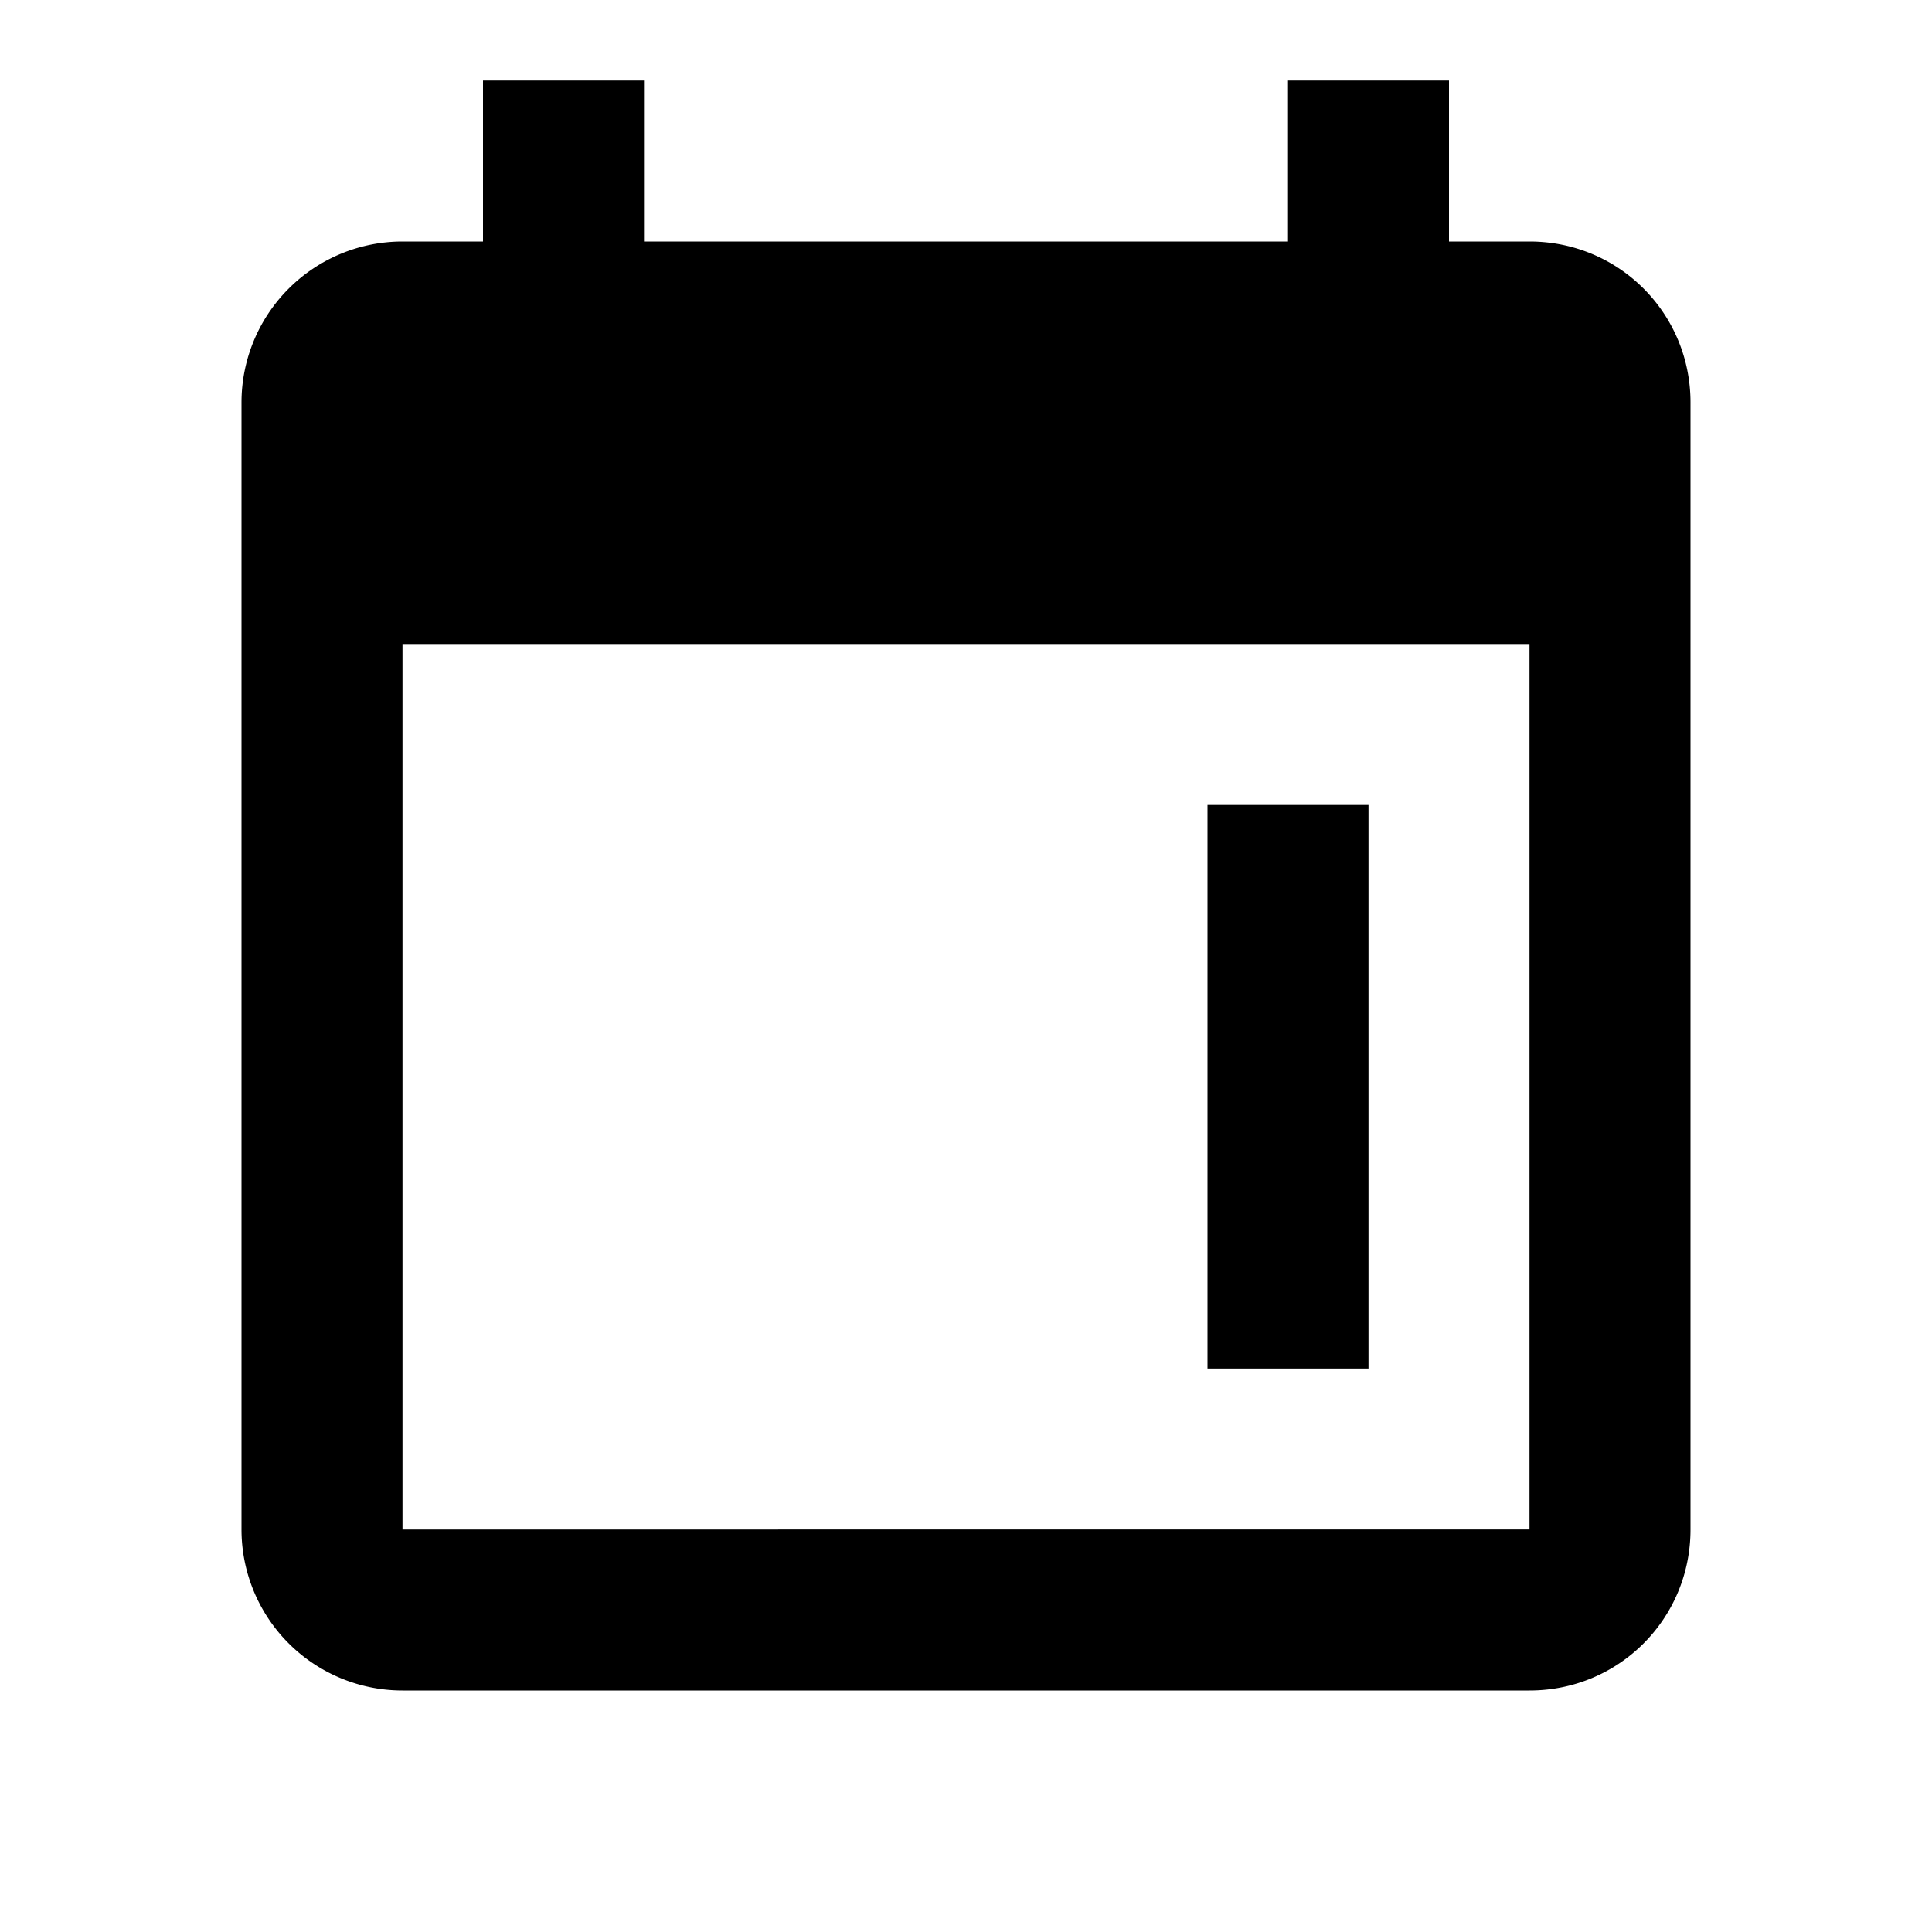<svg xmlns="http://www.w3.org/2000/svg" width="3em" height="3em" viewBox="0 0 24 24"><path fill="currentColor" d="M5 8h14v11H5M6 1v2H5a2 2 0 0 0-2 2v14a2 2 0 0 0 2 2h14c1.11 0 2-.89 2-2V5c0-1.11-.89-2-2-2h-1V1h-2v2H8V1m7 16h2v-7h-2v7Z"/></svg>